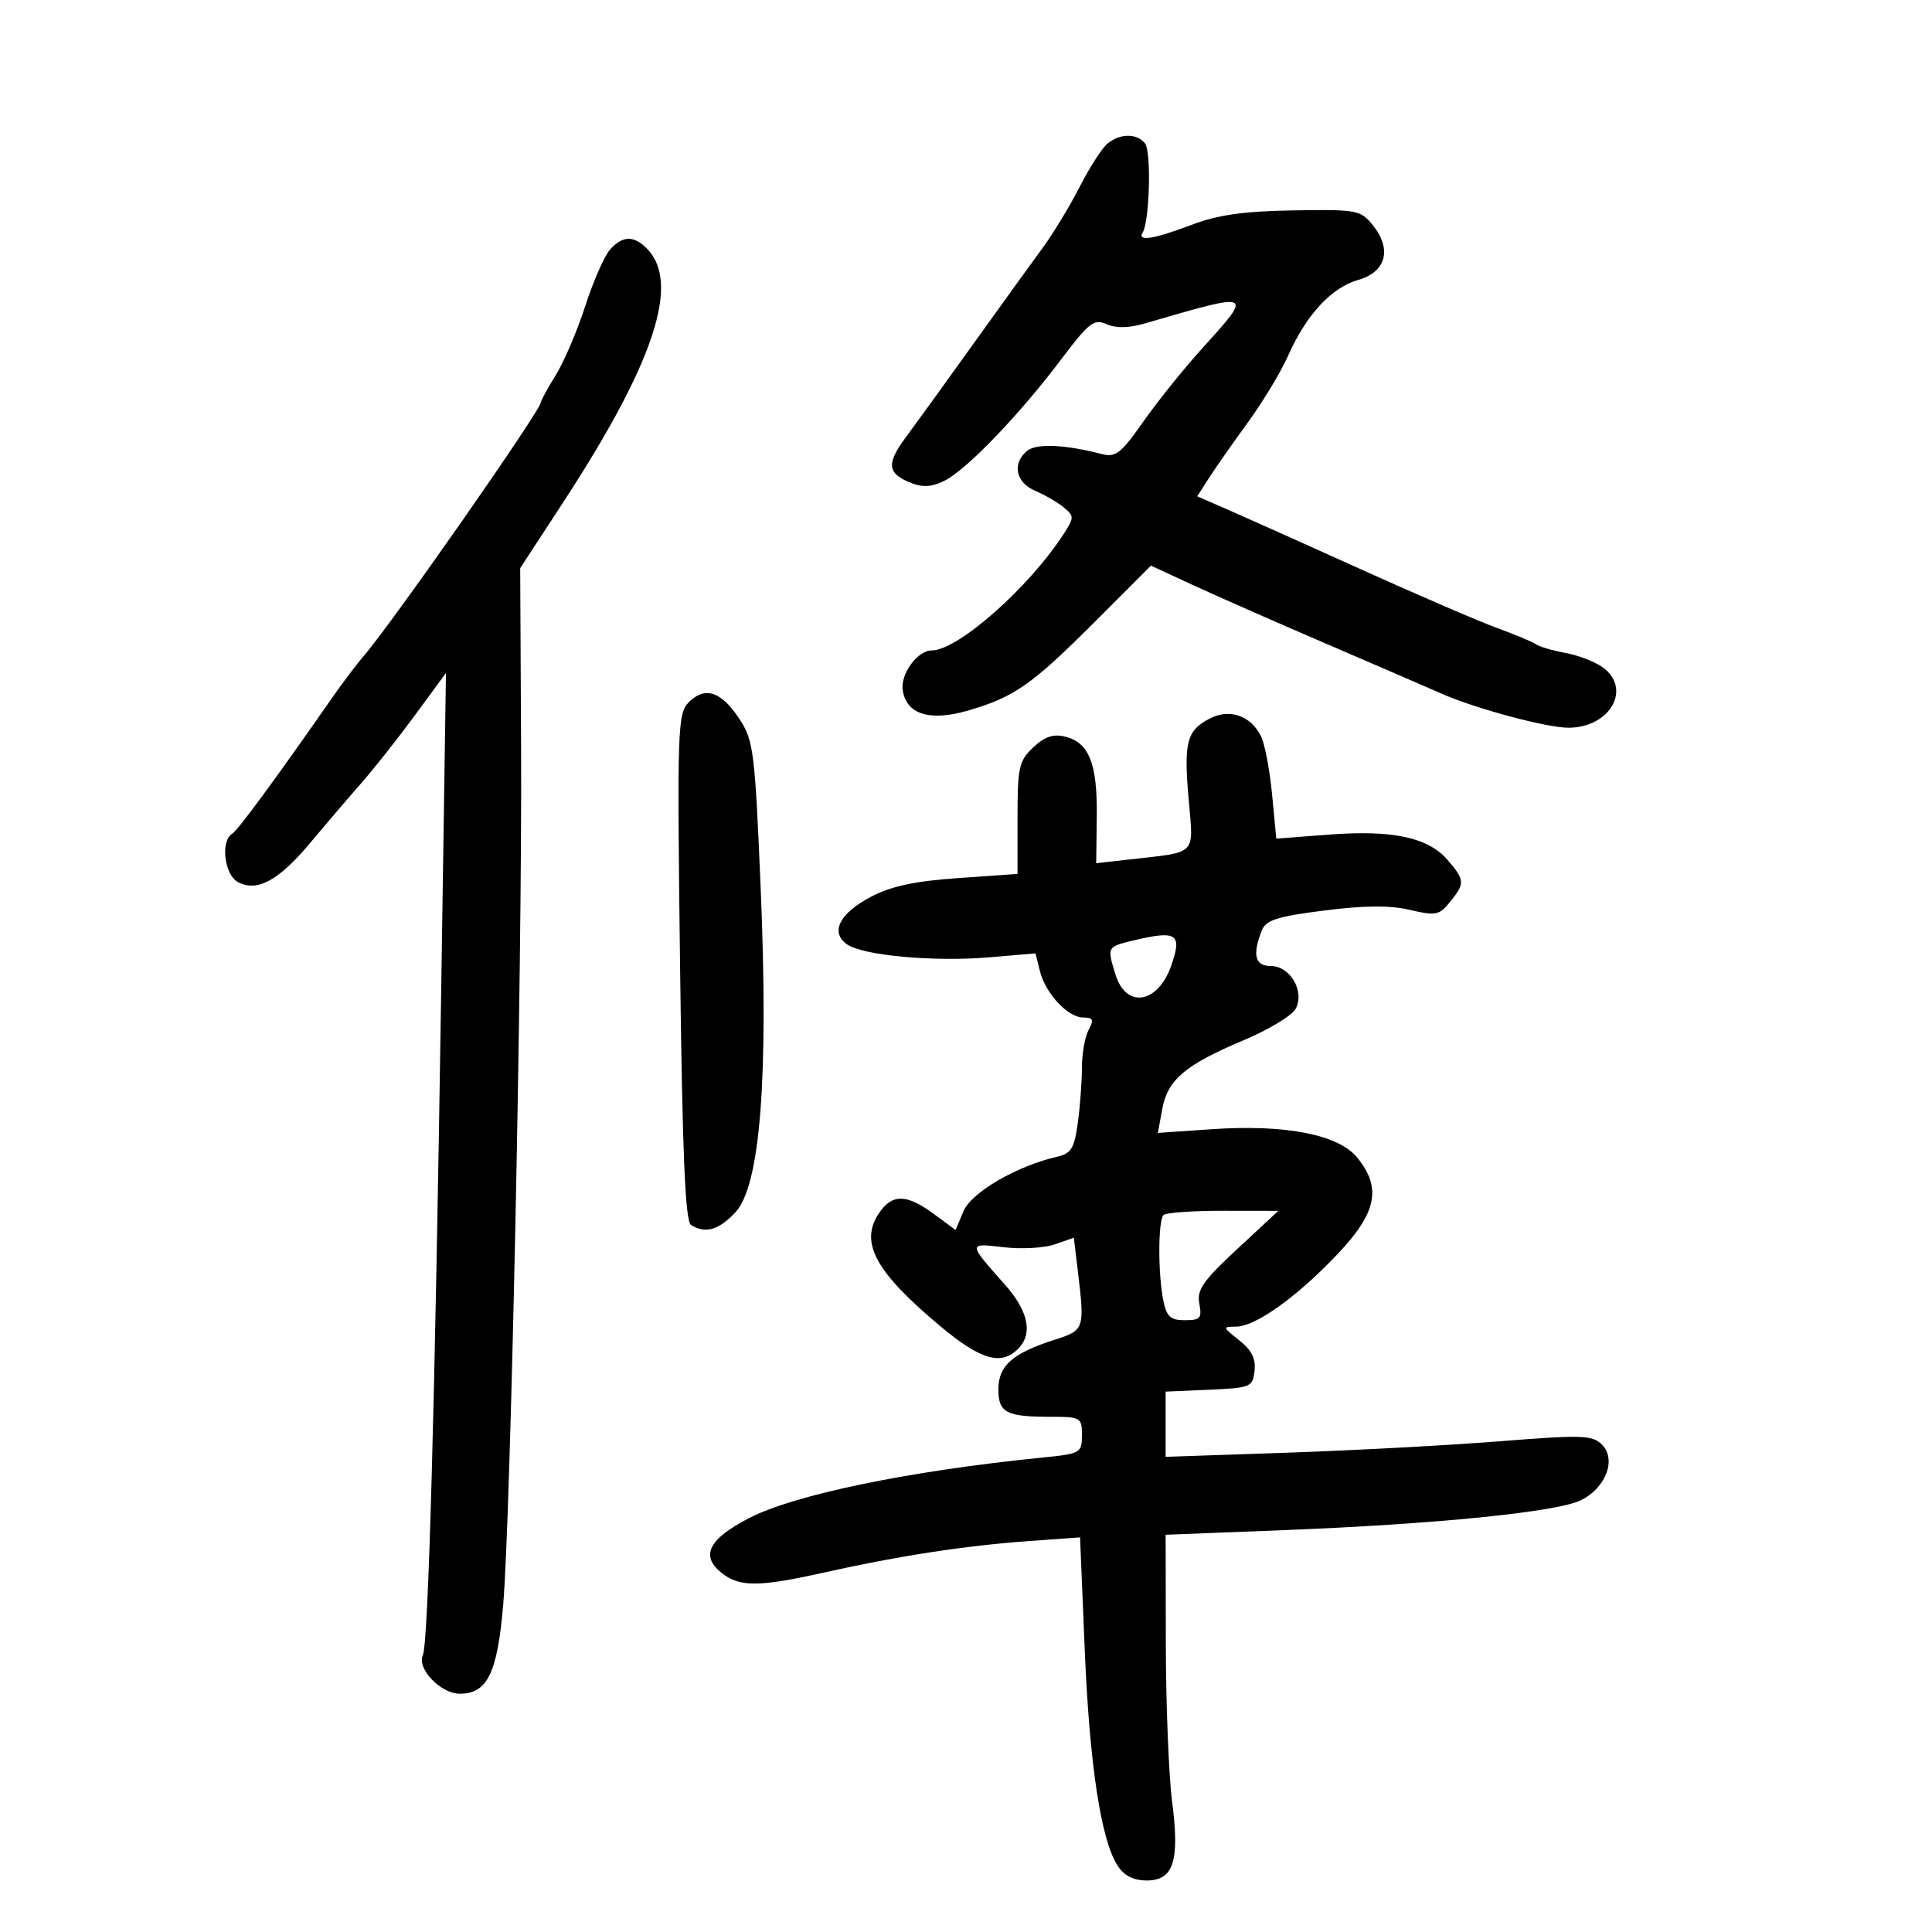 <svg xmlns="http://www.w3.org/2000/svg" width="300" height="300" viewBox="0 0 300 300" version="1.1">
	<path d="M 171.985 22.282 C 171.151 22.952, 169.203 25.975, 167.656 29 C 166.108 32.025, 163.517 36.300, 161.897 38.500 C 160.277 40.700, 155.475 47.352, 151.226 53.283 C 146.977 59.214, 142.208 65.807, 140.630 67.934 C 137.553 72.081, 137.768 73.581, 141.653 75.058 C 143.394 75.720, 144.899 75.579, 146.806 74.574 C 150.273 72.747, 158.376 64.295, 164.682 55.929 C 169.100 50.066, 169.871 49.463, 171.826 50.336 C 173.288 50.988, 175.265 50.951, 177.759 50.225 C 194.790 45.269, 194.704 45.229, 186.500 54.298 C 183.750 57.338, 179.710 62.373, 177.522 65.486 C 174.027 70.460, 173.239 71.067, 171.022 70.492 C 165.305 69.011, 160.910 68.829, 159.481 70.016 C 157.112 71.982, 157.714 74.921, 160.750 76.215 C 162.262 76.859, 164.265 78.024, 165.201 78.804 C 166.802 80.138, 166.802 80.376, 165.201 82.860 C 159.822 91.209, 148.743 101, 144.675 101 C 142.479 101, 139.811 104.638, 140.170 107.143 C 140.712 110.932, 144.380 112.072, 150.381 110.317 C 157.537 108.224, 160.242 106.324, 170.086 96.469 L 178.718 87.829 185.109 90.790 C 188.624 92.418, 198.025 96.558, 206 99.990 C 213.975 103.422, 222.019 106.901, 223.876 107.721 C 229.096 110.028, 240.158 113, 243.524 113 C 250.071 113, 253.493 106.860, 248.784 103.562 C 247.566 102.708, 244.978 101.724, 243.034 101.374 C 241.091 101.025, 239.050 100.425, 238.500 100.042 C 237.950 99.658, 235.250 98.528, 232.500 97.529 C 229.750 96.531, 220.300 92.459, 211.500 88.481 C 202.700 84.503, 193.342 80.309, 190.704 79.160 L 185.907 77.071 187.688 74.286 C 188.667 72.754, 191.390 68.860, 193.739 65.634 C 196.088 62.407, 198.898 57.758, 199.985 55.302 C 202.817 48.899, 206.729 44.655, 210.888 43.473 C 215.255 42.233, 216.187 38.687, 213.136 34.922 C 211.270 32.619, 210.666 32.508, 200.837 32.669 C 193.107 32.796, 189.117 33.363, 185.014 34.919 C 179.157 37.141, 176.541 37.552, 177.431 36.111 C 178.519 34.352, 178.798 23.473, 177.788 22.250 C 176.491 20.680, 173.959 20.694, 171.985 22.282 M 94.729 38.750 C 93.859 39.712, 92.129 43.650, 90.885 47.500 C 89.641 51.350, 87.583 56.179, 86.311 58.230 C 85.040 60.282, 84 62.178, 84 62.444 C 84 63.664, 60.962 96.660, 56.506 101.824 C 55.403 103.102, 53.150 106.086, 51.500 108.456 C 42.631 121.193, 36.953 128.911, 36.033 129.479 C 34.213 130.604, 34.844 135.846, 36.935 136.965 C 39.910 138.557, 43.259 136.749, 48.136 130.917 C 50.536 128.046, 54.122 123.853, 56.104 121.598 C 58.086 119.344, 61.855 114.575, 64.479 111 L 69.250 104.500 68.513 153.500 C 67.538 218.277, 66.521 255.151, 65.656 257.035 C 64.704 259.108, 68.442 263, 71.384 263 C 75.668 263, 77.226 259.825, 78.131 249.258 C 79.294 235.653, 81.084 150.270, 80.916 116.360 L 80.776 88.221 87.363 78.135 C 101.617 56.310, 105.725 43.868, 100.427 38.570 C 98.387 36.530, 96.686 36.584, 94.729 38.750 M 106.983 109.017 C 105.204 110.796, 105.138 112.778, 105.603 150.162 C 105.965 179.241, 106.404 189.637, 107.296 190.204 C 109.514 191.614, 111.606 191.021, 114.191 188.250 C 118.061 184.100, 119.360 167.418, 118.115 137.859 C 117.223 116.684, 117.010 114.988, 114.831 111.661 C 112.015 107.364, 109.487 106.513, 106.983 109.017 M 187.823 111.585 C 184.259 113.452, 183.797 115.244, 184.575 124.162 C 185.340 132.939, 186.017 132.256, 175.358 133.460 L 170.217 134.040 170.306 126.770 C 170.406 118.582, 169.117 115.318, 165.416 114.390 C 163.567 113.925, 162.234 114.371, 160.445 116.052 C 158.216 118.146, 158 119.116, 158 127.025 L 158 135.701 148.750 136.351 C 142.029 136.824, 138.335 137.617, 135.240 139.251 C 130.369 141.822, 128.888 144.714, 131.474 146.605 C 133.871 148.357, 144.930 149.384, 153.555 148.655 L 160.794 148.043 161.471 150.771 C 162.340 154.271, 165.816 158, 168.209 158 C 169.739 158, 169.886 158.344, 169.035 159.934 C 168.466 160.998, 168 163.635, 168 165.795 C 168 167.954, 167.713 171.816, 167.362 174.376 C 166.818 178.343, 166.338 179.120, 164.112 179.628 C 157.890 181.051, 150.839 185.154, 149.616 188.063 L 148.383 190.996 144.997 188.498 C 140.720 185.342, 138.478 185.341, 136.413 188.493 C 133.457 193.004, 136.018 197.613, 146.179 206.069 C 152.472 211.306, 155.664 212.134, 158.307 209.213 C 160.377 206.926, 159.573 203.444, 156.064 199.500 C 150.260 192.975, 150.262 193.007, 155.819 193.665 C 158.571 193.991, 162.155 193.793, 163.783 193.225 L 166.744 192.193 167.363 197.347 C 168.453 206.416, 168.408 206.549, 163.750 208.041 C 157.264 210.118, 155.068 212.033, 155.031 215.643 C 154.994 219.340, 156.213 220, 163.082 220 C 167.825 220, 168 220.101, 168 222.858 C 168 225.629, 167.812 225.734, 161.750 226.342 C 141.104 228.412, 123.290 232.101, 116.243 235.766 C 110.051 238.986, 108.746 241.566, 111.984 244.188 C 114.807 246.474, 117.767 246.465, 128.171 244.136 C 139.435 241.614, 149.876 240.011, 159.606 239.308 L 167.711 238.723 168.435 256.112 C 169.181 274.061, 170.966 285.773, 173.557 289.728 C 174.558 291.255, 176.030 292, 178.048 292 C 182.233 292, 183.204 288.995, 182.004 279.755 C 181.486 275.765, 181.048 264.809, 181.031 255.408 L 181 238.316 199.250 237.603 C 222.966 236.676, 241.742 234.788, 245.477 232.956 C 249.364 231.049, 251.044 226.615, 248.749 224.320 C 247.262 222.834, 245.697 222.783, 232.800 223.805 C 224.935 224.428, 210.063 225.226, 199.750 225.577 L 181 226.217 181 221.154 L 181 216.091 187.750 215.796 C 194.210 215.513, 194.513 215.387, 194.805 212.866 C 195.024 210.975, 194.352 209.636, 192.420 208.116 C 189.834 206.081, 189.815 206, 191.935 206 C 194.952 206, 201.453 201.346, 207.750 194.678 C 213.796 188.277, 214.566 184.436, 210.745 179.743 C 207.833 176.166, 199.582 174.560, 188.146 175.344 L 179.793 175.917 180.476 172.209 C 181.316 167.643, 184.027 165.357, 193.172 161.499 C 197.023 159.874, 200.630 157.691, 201.189 156.647 C 202.635 153.945, 200.346 150, 197.331 150 C 194.875 150, 194.437 148.301, 195.917 144.511 C 196.558 142.869, 198.243 142.325, 205.597 141.388 C 211.862 140.589, 215.807 140.559, 218.912 141.286 C 222.946 142.230, 223.481 142.125, 225.162 140.049 C 227.505 137.155, 227.474 136.661, 224.750 133.503 C 221.747 130.023, 216.205 128.847, 206.341 129.599 L 198.183 130.221 197.527 123.361 C 197.166 119.587, 196.400 115.537, 195.825 114.360 C 194.240 111.116, 190.918 109.963, 187.823 111.585 M 176.199 145.986 C 171.875 147.010, 171.881 147.001, 173.200 151.301 C 174.850 156.676, 179.800 155.881, 181.883 149.906 C 183.587 145.019, 182.742 144.437, 176.199 145.986 M 180.667 188.667 C 179.825 189.508, 179.799 197.746, 180.625 201.875 C 181.142 204.461, 181.722 205, 183.986 205 C 186.385 205, 186.662 204.683, 186.232 202.434 C 185.822 200.289, 186.788 198.897, 192.121 193.945 L 198.500 188.022 189.917 188.011 C 185.196 188.005, 181.033 188.300, 180.667 188.667" stroke="none" fill="black" fill-rule="evenodd"/>
</svg>